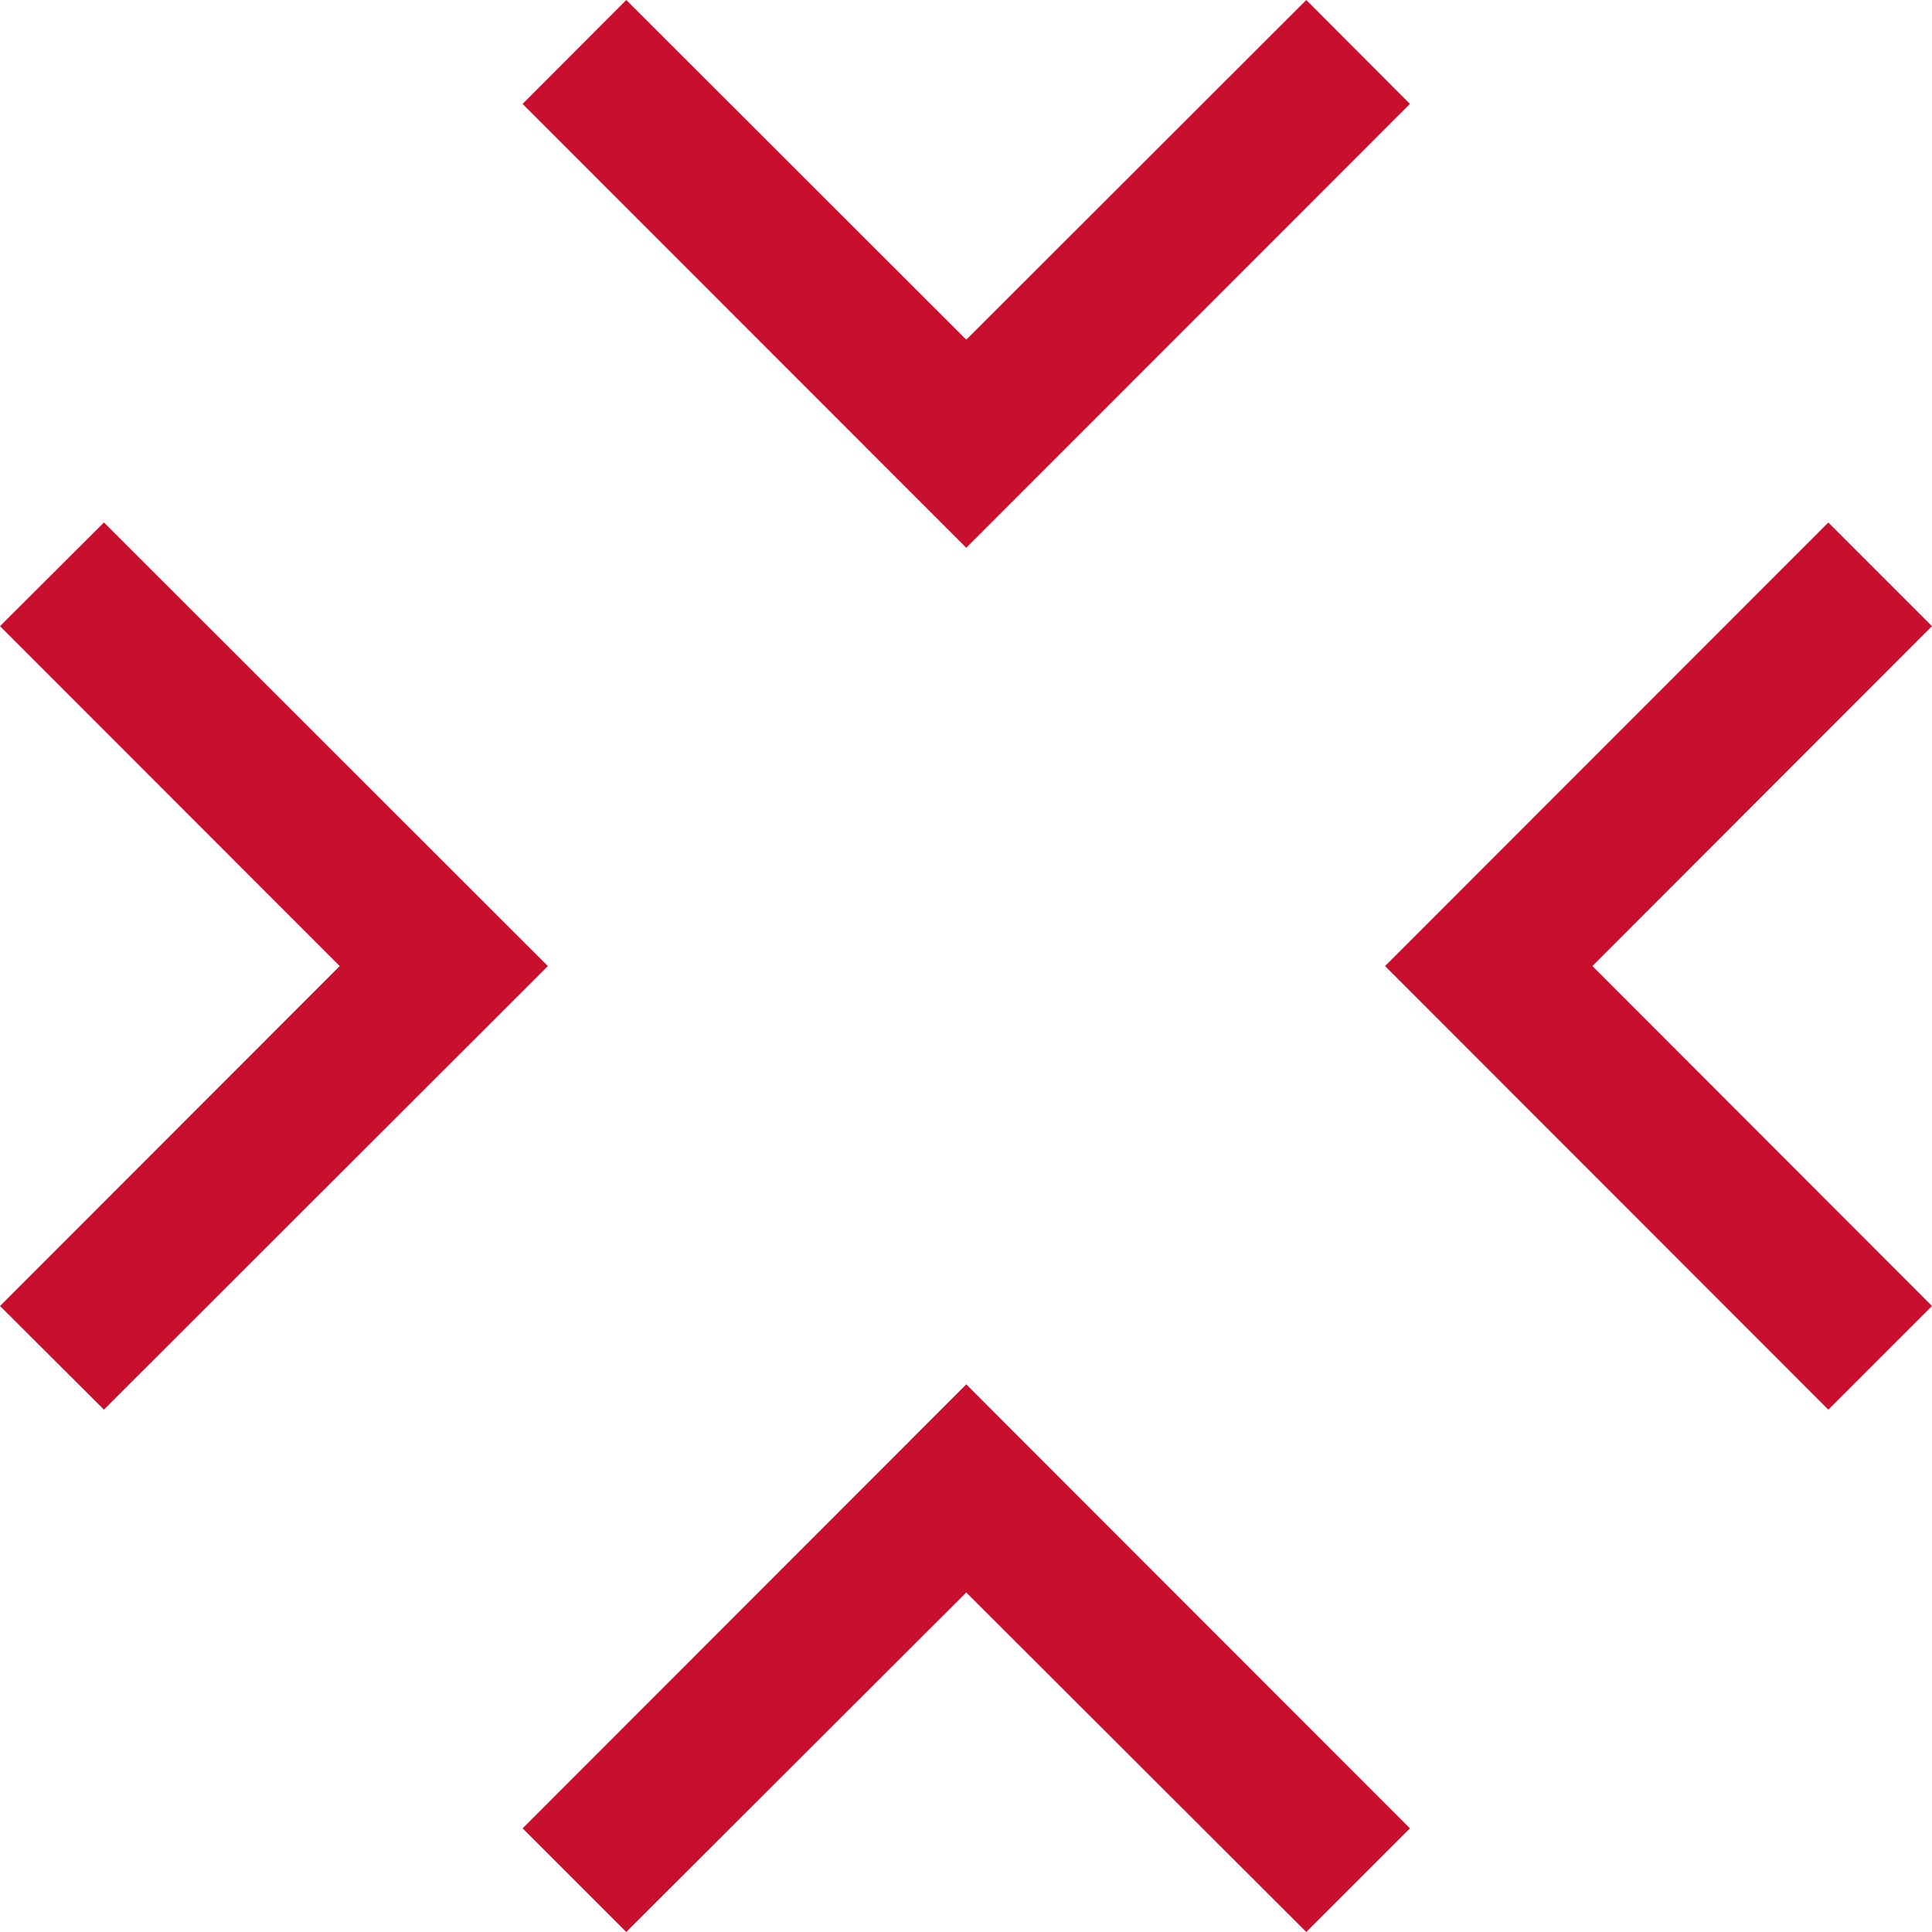 <svg width="92" height="92" viewBox="0 0 92 92" fill="none" xmlns="http://www.w3.org/2000/svg">
<path d="M29.822 0L24.885 4.948L46.013 26.084L67.14 4.948L62.203 0L46.013 16.174L29.822 0ZM4.949 24.88L0 29.816L16.177 46.003L0 62.19L4.949 67.126L26.09 46.003L4.949 24.88ZM87.063 24.88L65.955 46.003L87.063 67.126L92 62.19L75.829 46.003L92 29.816L87.063 24.88ZM46.013 65.921L24.885 87.064L29.822 92L46.013 75.832L62.203 92L67.14 87.064L46.013 65.921Z" fill="#C8102E"/>
</svg>
